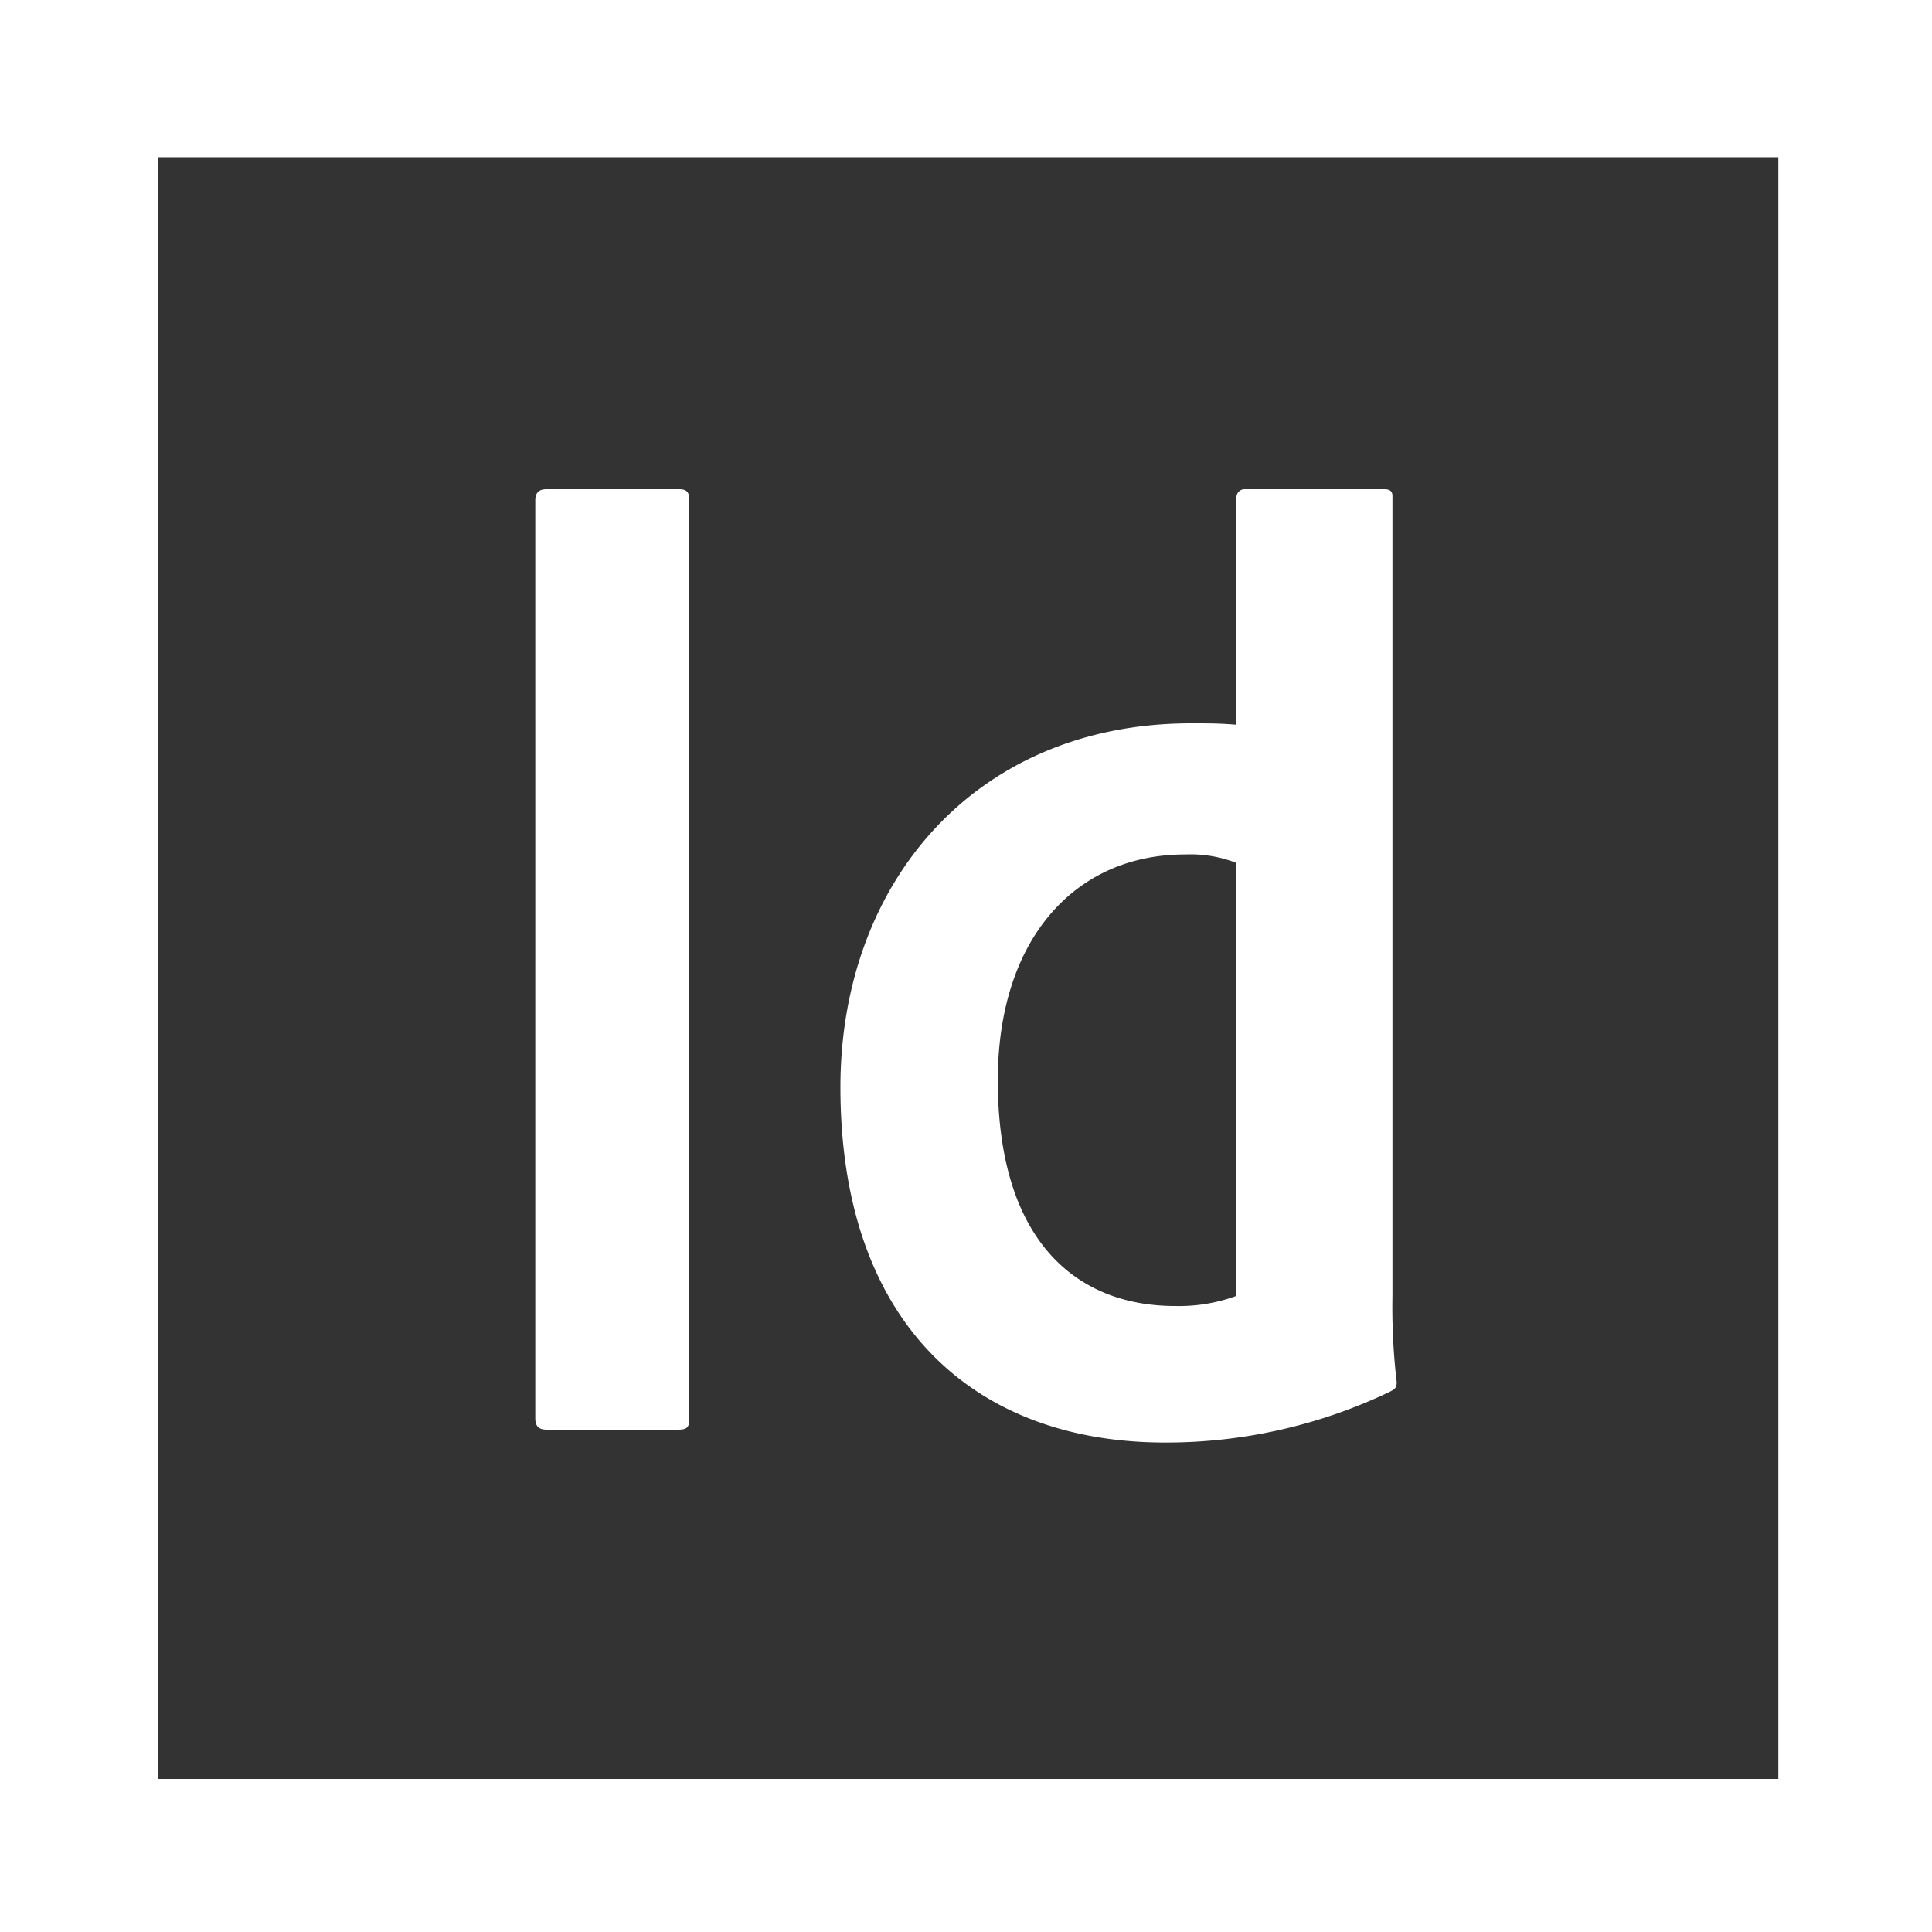 <svg xmlns="http://www.w3.org/2000/svg" width="150" height="150" viewBox="0 0 150 150">
  <rect x="0" y="0" width="150" height="150" fill="#333333" stroke="none"/>
  <defs>
    <style>
      .cls-1, .cls-2 {
        fill: #fff;
      }

      .cls-2 {
        fill-rule: evenodd;
      }
    </style>
  </defs>
  <title>IconID</title>
  <g id="Layer_2" data-name="Layer 2">
    <g id="Layer_1-2" data-name="Layer 1">
      <path class="cls-1" d="M0,0V150H150V0ZM138.07,138.12H12.24V12.21H138.07Z"/>
      <path class="cls-2" d="M53.51,110.13c0,.65-.11.87-.88.87H42.44c-.66,0-.88-.33-.88-.87V38.86c0-.66.33-.88.88-.88h10.3c.55,0,.77.22.77.77ZM65.25,84.42c0-15.89,10.48-28.26,27.24-28.26,1.43,0,2.19,0,3.51.11V38.64a.63.63,0,0,1,.65-.66h10.8c.55,0,.66.22.66.55v62.1a50,50,0,0,0,.33,6.68c0,.44-.14.55-.58.77A40.22,40.22,0,0,1,90.45,112c-14.68,0-25.2-9.09-25.2-27.6ZM96,67a9.84,9.84,0,0,0-4-.66c-8.54,0-14.53,6.58-14.53,17.53,0,12.49,6.1,17.53,13.77,17.53a12.87,12.87,0,0,0,4.71-.77V67Z"/>
    </g>
  </g>
</svg>
